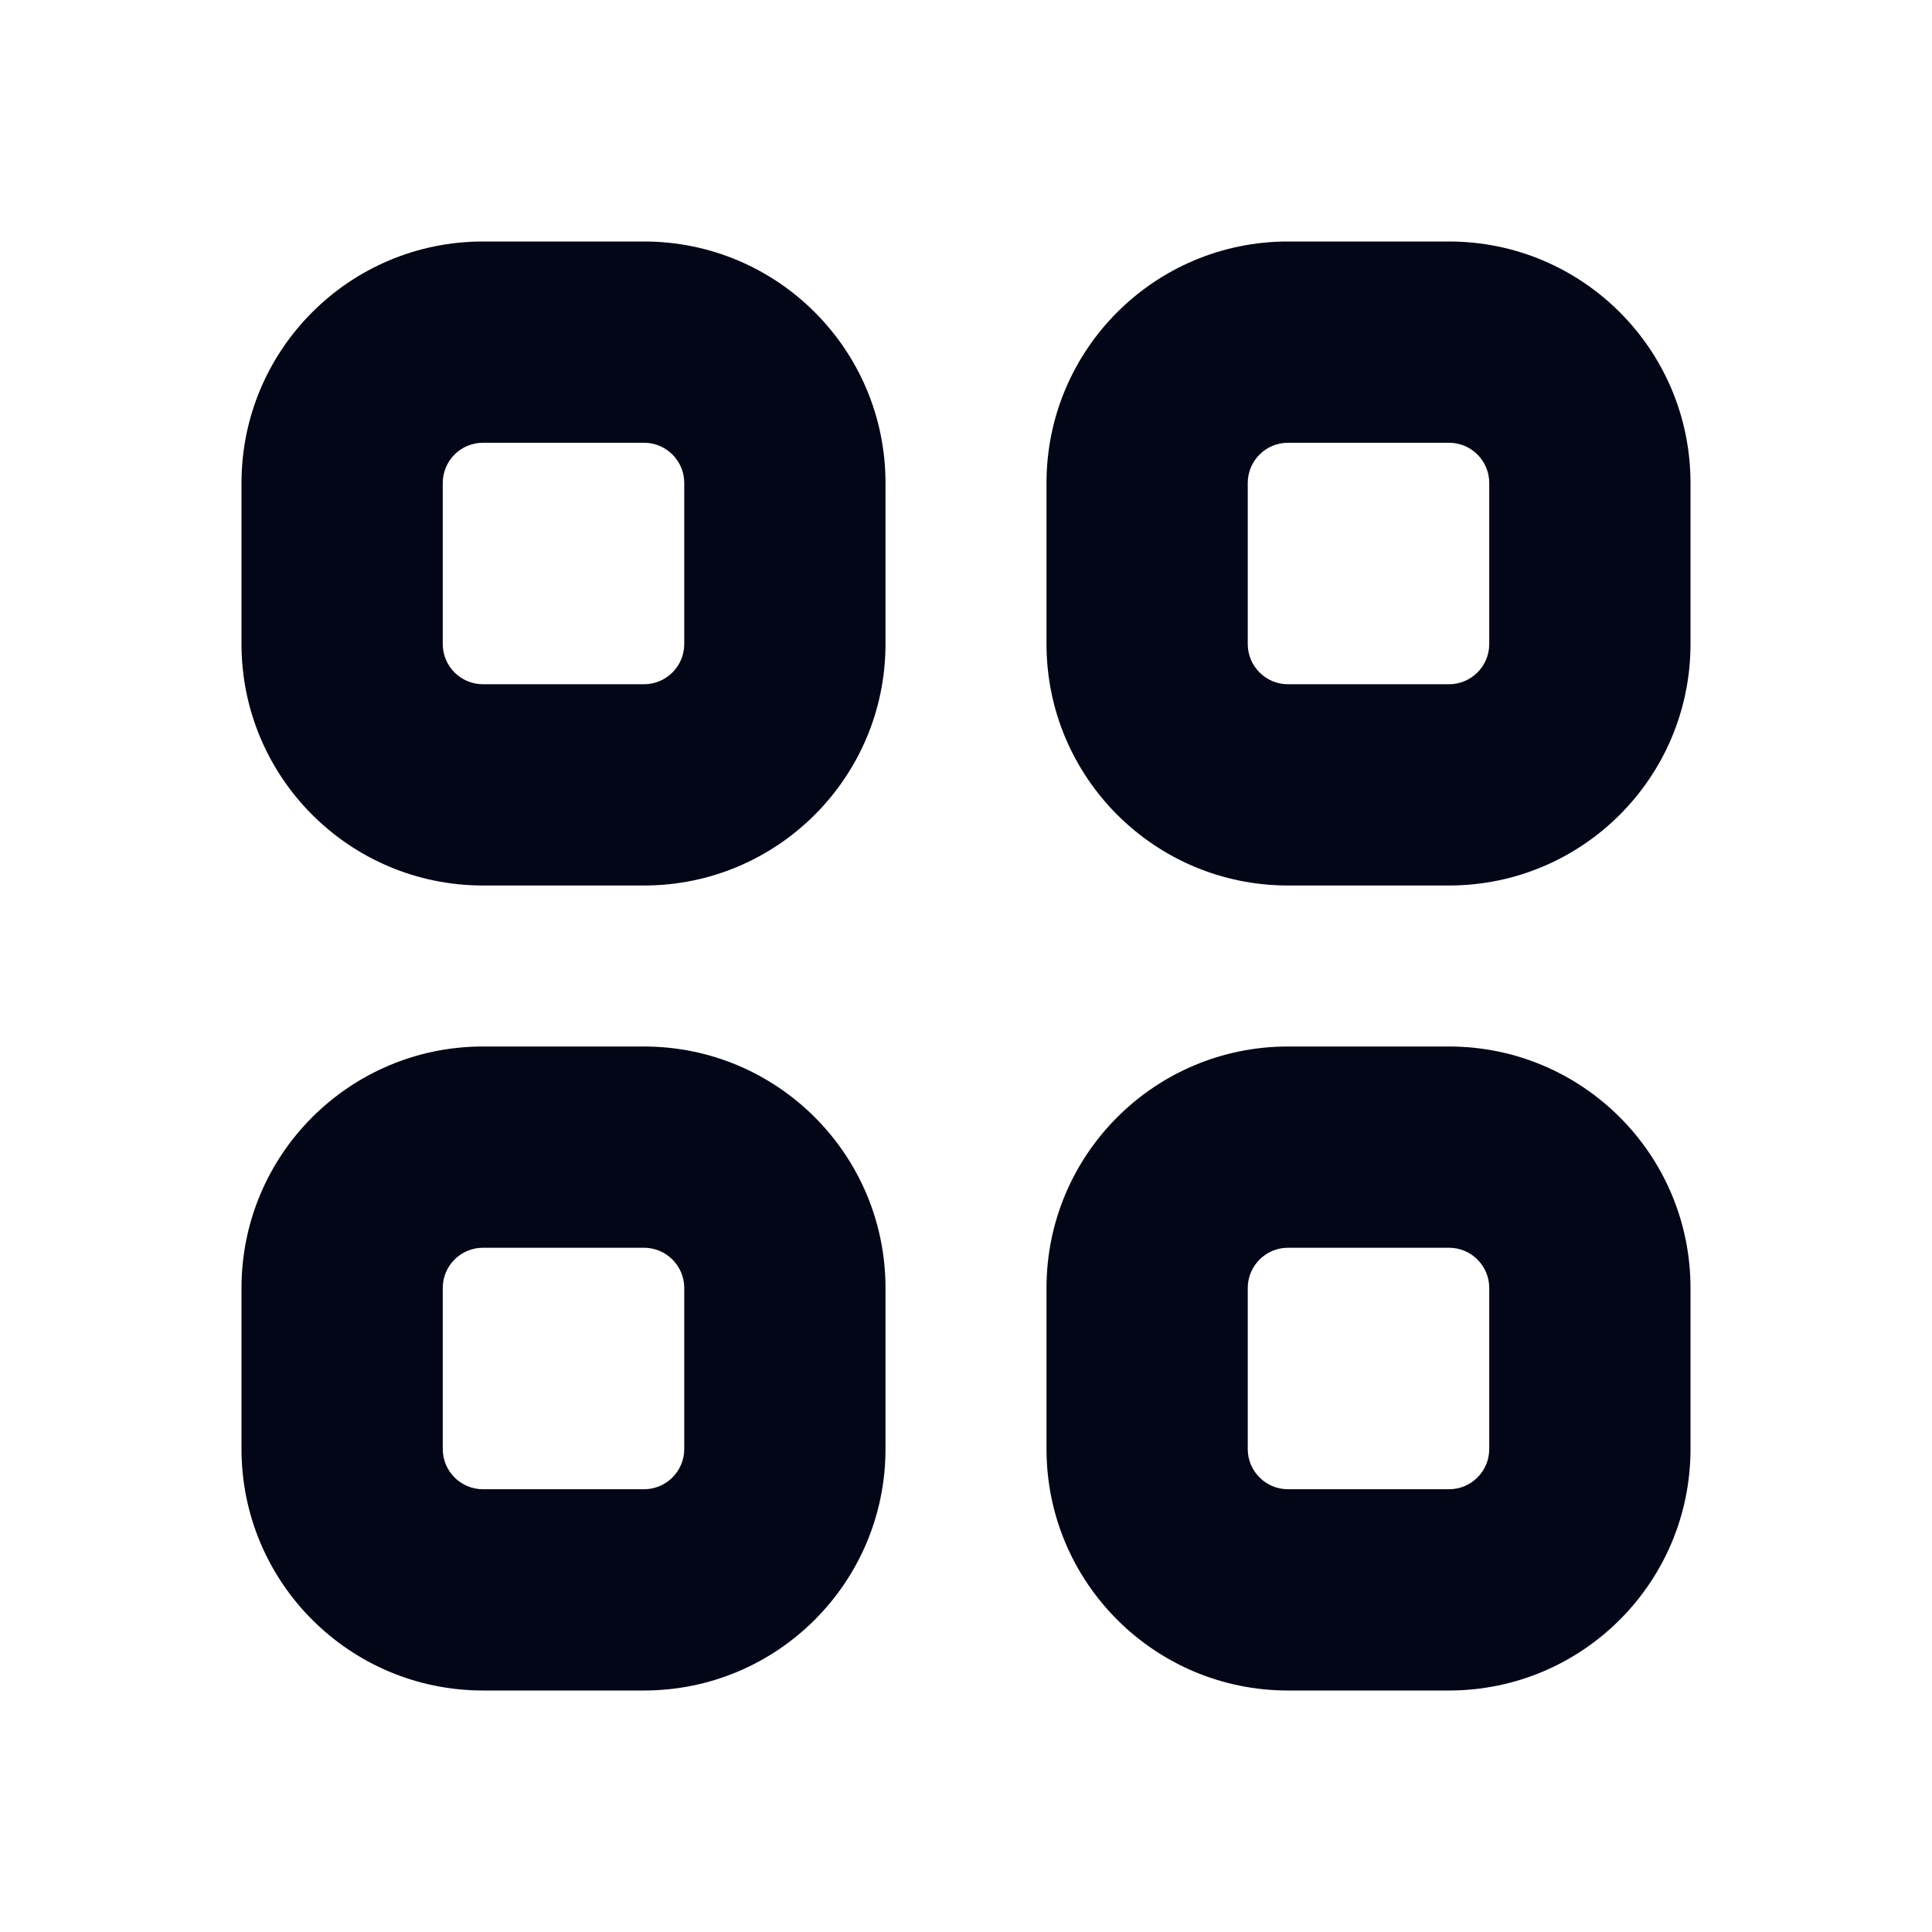 <svg width="24" height="24" viewBox="0 0 24 24" fill="none" xmlns="http://www.w3.org/2000/svg">
<path fill-rule="evenodd" clip-rule="evenodd" d="M8 5.5H6C5.724 5.5 5.5 5.724 5.5 6V8C5.5 8.276 5.724 8.5 6 8.5H8C8.276 8.5 8.5 8.276 8.5 8V6C8.5 5.724 8.276 5.5 8 5.5ZM6 3C4.343 3 3 4.343 3 6V8C3 9.657 4.343 11 6 11H8C9.657 11 11 9.657 11 8V6C11 4.343 9.657 3 8 3H6Z" fill="#020617"/>
<path fill-rule="evenodd" clip-rule="evenodd" d="M18 5.5H16C15.724 5.5 15.5 5.724 15.5 6V8C15.5 8.276 15.724 8.5 16 8.5H18C18.276 8.5 18.5 8.276 18.5 8V6C18.5 5.724 18.276 5.5 18 5.5ZM16 3C14.343 3 13 4.343 13 6V8C13 9.657 14.343 11 16 11H18C19.657 11 21 9.657 21 8V6C21 4.343 19.657 3 18 3H16Z" fill="#020617"/>
<path fill-rule="evenodd" clip-rule="evenodd" d="M18 15.5H16C15.724 15.5 15.5 15.724 15.5 16V18C15.5 18.276 15.724 18.5 16 18.5H18C18.276 18.5 18.5 18.276 18.5 18V16C18.5 15.724 18.276 15.5 18 15.5ZM16 13C14.343 13 13 14.343 13 16V18C13 19.657 14.343 21 16 21H18C19.657 21 21 19.657 21 18V16C21 14.343 19.657 13 18 13H16Z" fill="#020617"/>
<path fill-rule="evenodd" clip-rule="evenodd" d="M8 15.5H6C5.724 15.5 5.5 15.724 5.5 16V18C5.5 18.276 5.724 18.5 6 18.5H8C8.276 18.5 8.5 18.276 8.5 18V16C8.5 15.724 8.276 15.5 8 15.5ZM6 13C4.343 13 3 14.343 3 16V18C3 19.657 4.343 21 6 21H8C9.657 21 11 19.657 11 18V16C11 14.343 9.657 13 8 13H6Z" fill="#020617"/>
</svg>
